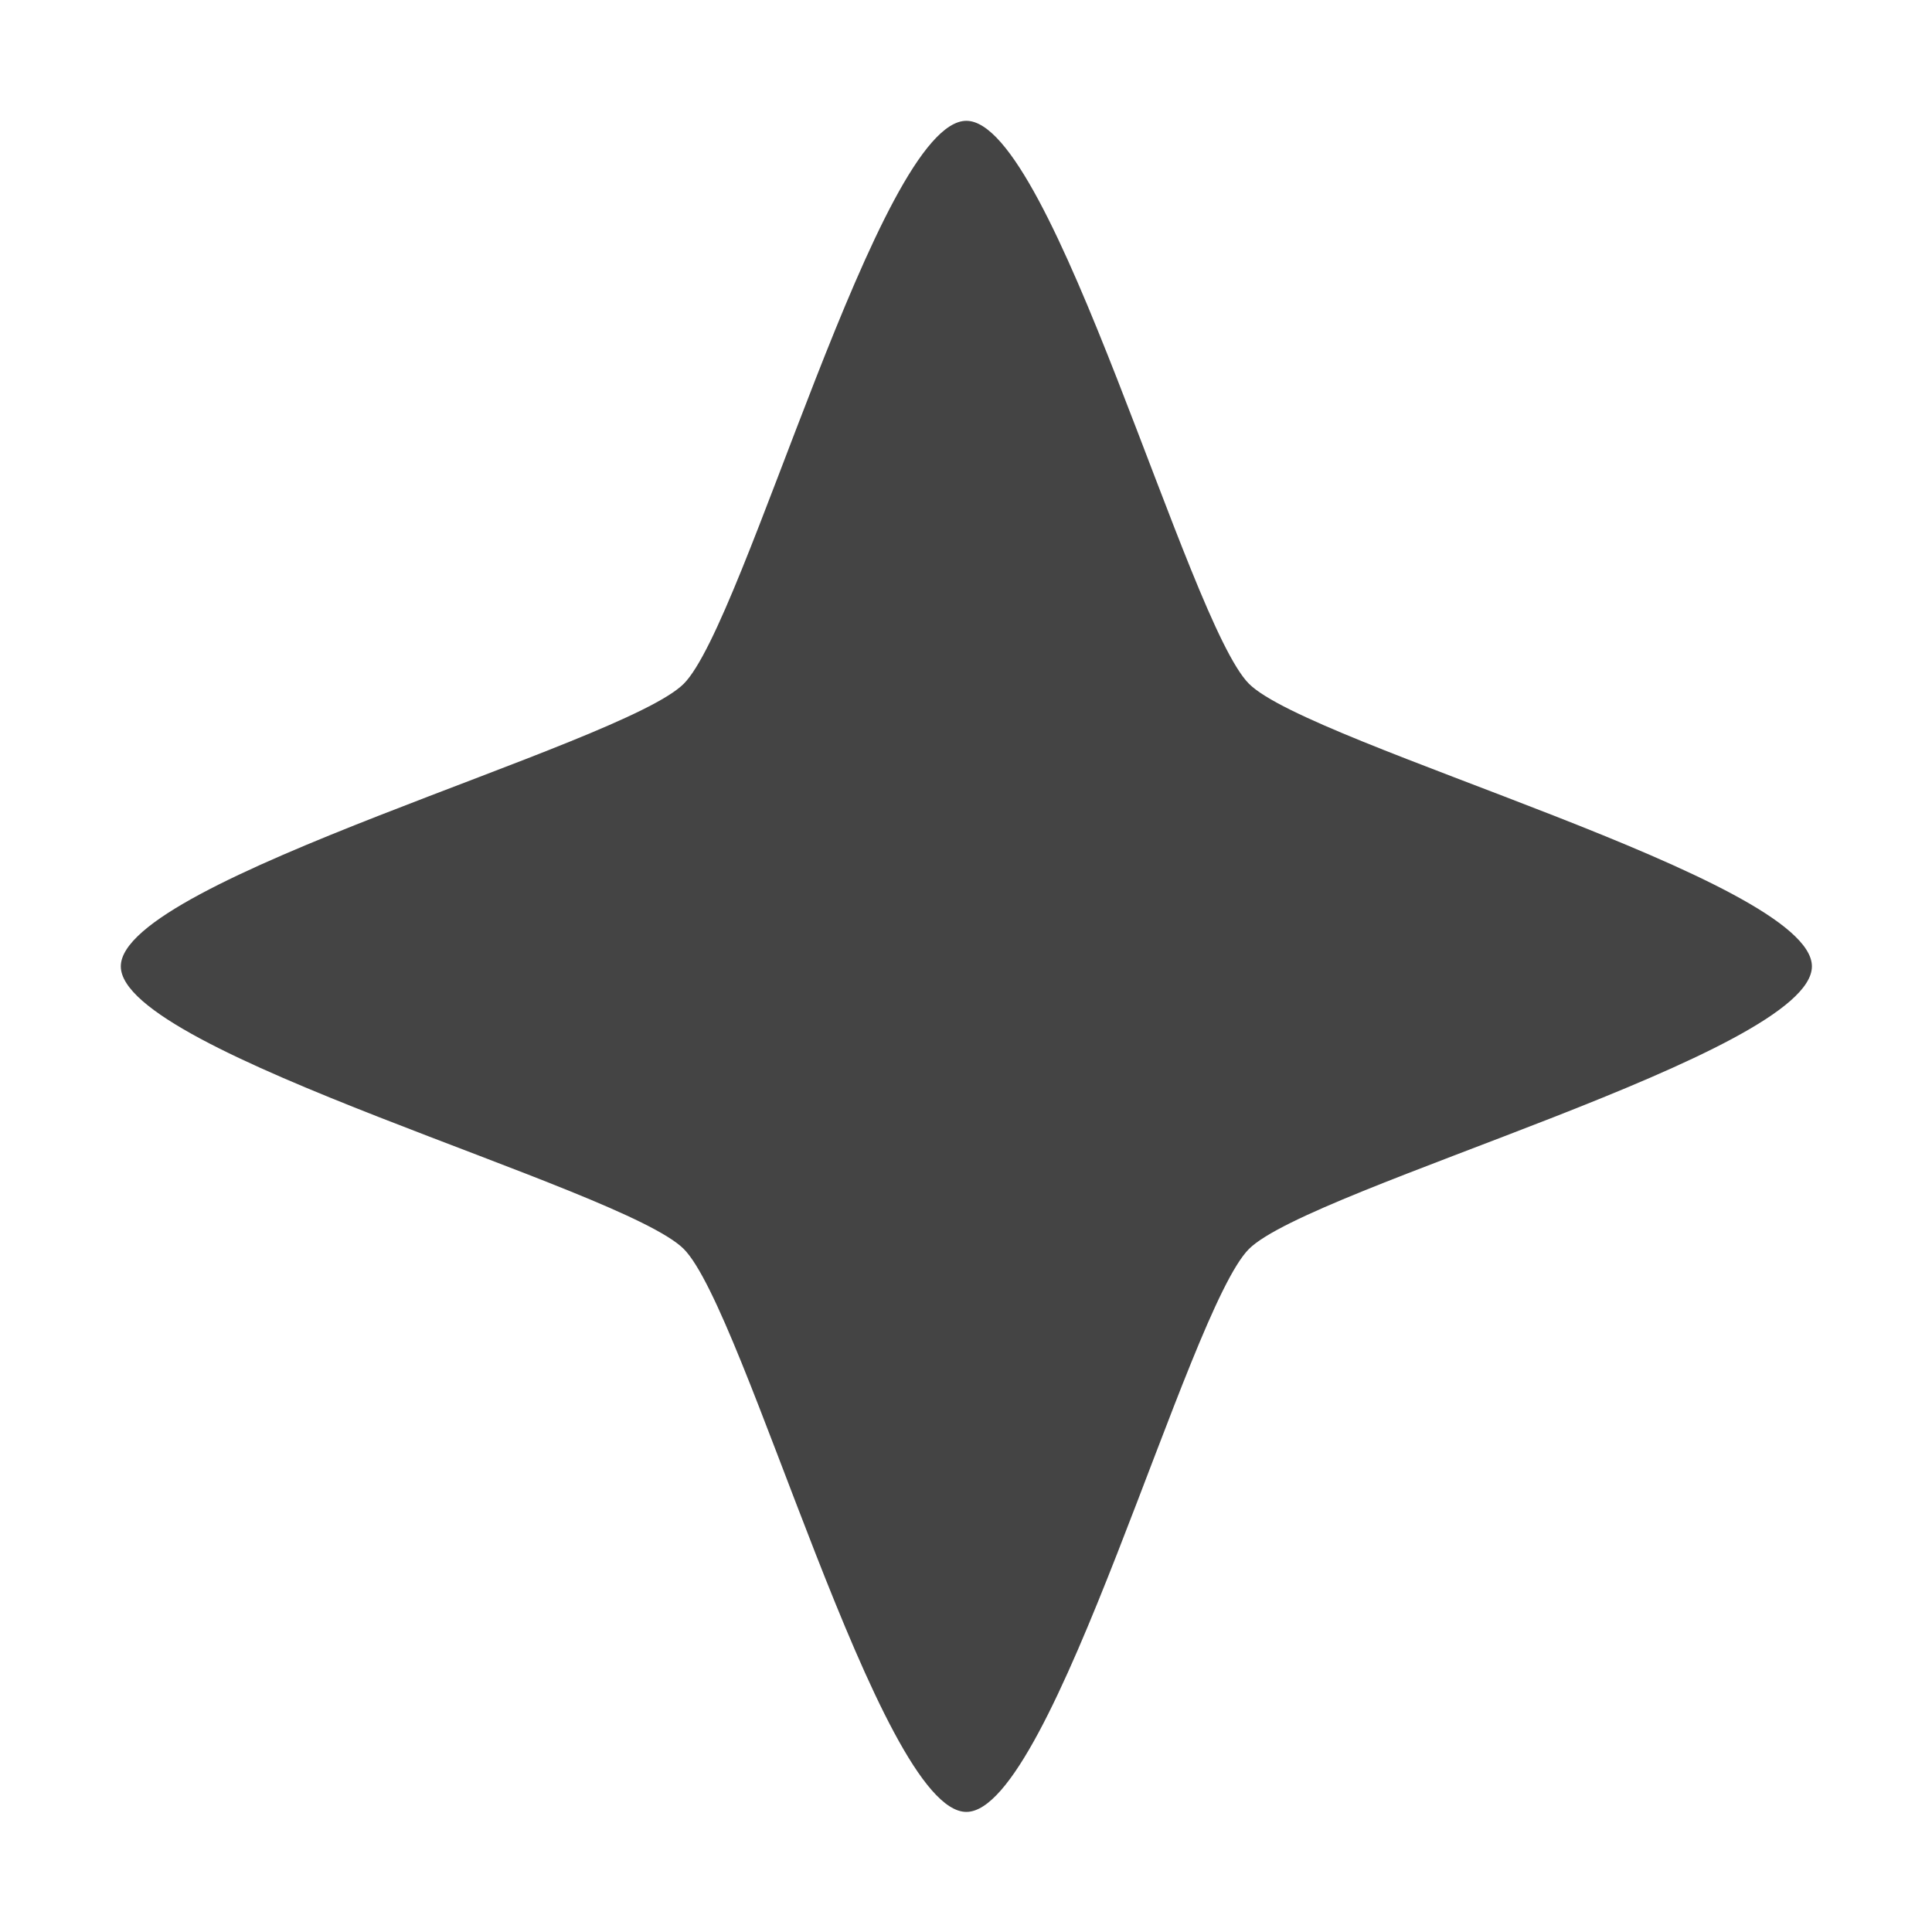 <?xml version='1.0' encoding='UTF-8' standalone='no'?>
<!-- Created with Inkscape (http://www.inkscape.org/) -->

<svg xmlns:cc='http://creativecommons.org/ns#' xmlns:dc='http://purl.org/dc/elements/1.1/' sodipodi:docname='help-about-symbolic.svg' inkscape:export-filename='/home/sam/dev/RESOURCES/gnome-icon-theme-symbolic/src/gnome-stencils.png' inkscape:export-xdpi='90' inkscape:export-ydpi='90' height='16' id='svg7384' xmlns:inkscape='http://www.inkscape.org/namespaces/inkscape' xmlns:rdf='http://www.w3.org/1999/02/22-rdf-syntax-ns#' xmlns:sodipodi='http://sodipodi.sourceforge.net/DTD/sodipodi-0.dtd' xmlns:svg='http://www.w3.org/2000/svg' version='1.1' inkscape:version='0.48.5 r10040' width='16' xmlns='http://www.w3.org/2000/svg'>
  <sodipodi:namedview inkscape:bbox-nodes='false' inkscape:bbox-paths='true' bordercolor='#666666' borderopacity='1' inkscape:current-layer='layer12' inkscape:cx='6.91717' inkscape:cy='18.25543' gridtolerance='10' inkscape:guide-bbox='true' guidetolerance='10' id='namedview88' inkscape:object-nodes='false' inkscape:object-paths='false' objecttolerance='10' pagecolor='#3a3b39' inkscape:pageopacity='1' inkscape:pageshadow='2' showborder='false' showgrid='true' showguides='true' inkscape:snap-bbox='true' inkscape:snap-bbox-midpoints='false' inkscape:snap-global='true' inkscape:snap-grids='true' inkscape:snap-nodes='true' inkscape:snap-others='false' inkscape:snap-to-guides='true' inkscape:window-height='1402' inkscape:window-maximized='1' inkscape:window-width='2560' inkscape:window-x='2560' inkscape:window-y='0' inkscape:zoom='32'>
    <inkscape:grid dotted='false' empspacing='2' enabled='true' id='grid4866' originx='-100px' originy='610px' snapvisiblegridlinesonly='true' spacingx='1px' spacingy='1px' type='xygrid' visible='true'/>
  </sodipodi:namedview>
  <title id='title9167'>Gnome Symbolic Icon Theme</title>
  <defs id='defs7386'/>
  <g inkscape:groupmode='layer' id='layer9' inkscape:label='status' style='display:inline' transform='translate(-341,-827)'/>
  <g inkscape:groupmode='layer' id='layer10' inkscape:label='devices' style='display:inline' transform='translate(-341,-827)'/>
  <g inkscape:groupmode='layer' id='layer11' inkscape:label='apps' transform='translate(-341,-827)'/>
  <g inkscape:groupmode='layer' id='layer13' inkscape:label='places' style='display:inline' transform='translate(-341,-827)'/>
  <g inkscape:groupmode='layer' id='layer14' inkscape:label='mimetypes' transform='translate(-341,-827)'/>
  <g inkscape:groupmode='layer' id='layer15' inkscape:label='emblems' style='display:inline' transform='translate(-341,-827)'/>
  <g inkscape:groupmode='layer' id='g71291' inkscape:label='emotes' style='display:inline' transform='translate(-341,-827)'/>
  <g inkscape:groupmode='layer' id='g4953' inkscape:label='categories' style='display:inline' transform='translate(-341,-827)'/>
  <g inkscape:groupmode='layer' id='layer12' inkscape:label='actions' style='display:inline' transform='translate(-341,-827)'>
    
    <path sodipodi:arg1='1.5707963' sodipodi:arg2='2.3561945' sodipodi:cx='7.9549513' sodipodi:cy='8.0450487' d='m 7.955,15.205 c -0.736,0 -1.873,-4.246 -2.393,-4.767 C 5.041,9.918 0.795,8.781 0.795,8.045 0.795,7.309 5.041,6.172 5.562,5.652 6.082,5.131 7.219,0.885 7.955,0.885 c 0.736,10e-9 1.873,4.246 2.393,4.767 0.52,0.52 4.767,1.657 4.767,2.393 0,0.736 -4.246,1.873 -4.767,2.393 -0.52,0.52 -1.657,4.767 -2.393,4.767 z' inkscape:flatsided='false' id='path67' sodipodi:r1='7.1600018' sodipodi:r2='3.3845155' inkscape:randomized='0' inkscape:rounded='0.13800197' sodipodi:sides='4' style='color:#000000;fill:#444444;fill-opacity:1;fill-rule:nonzero;stroke:none;stroke-width:2.034;marker:none;visibility:visible;display:inline;overflow:visible;enable-background:accumulate' transform='matrix(0.978,0,0,0.978,341.223,827.135)' sodipodi:type='star'/>
  </g>
</svg>
